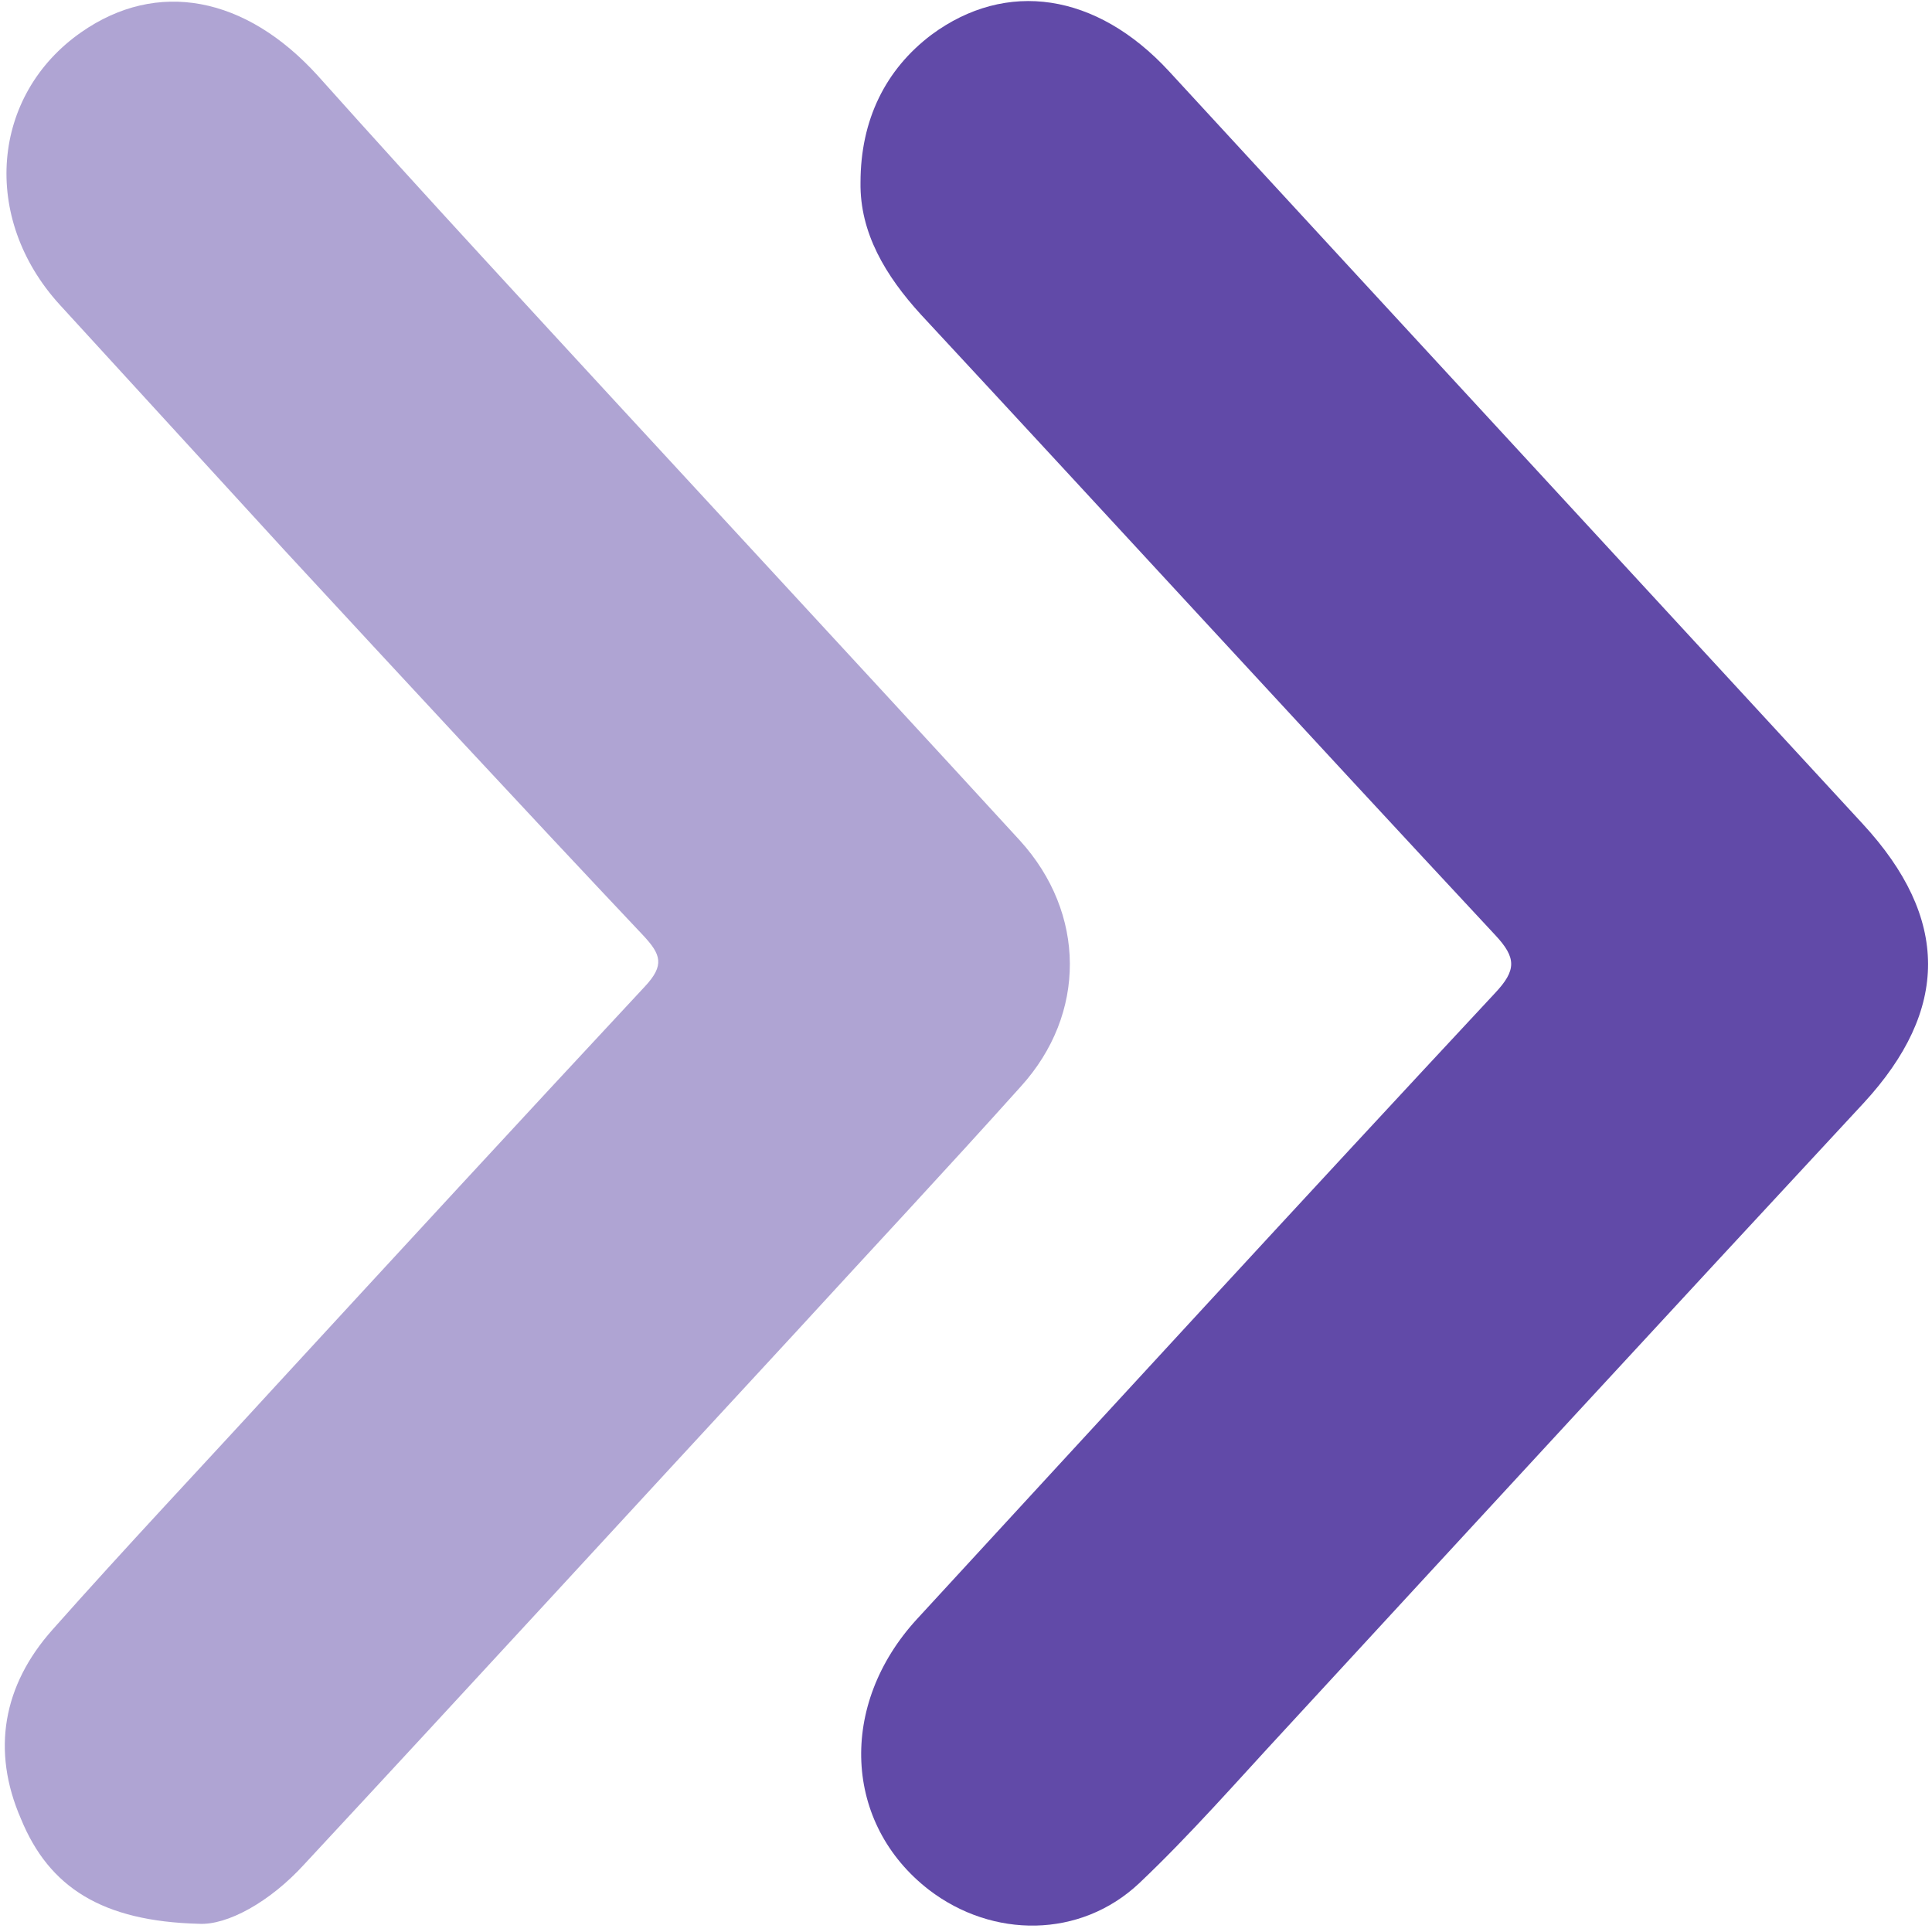 <svg xmlns="http://www.w3.org/2000/svg" width="20" height="20" viewBox="0 0 20 20">
    <g fill="none" fill-rule="evenodd">
        <g fill="#614AA8" fill-rule="nonzero">
            <g>
                <path d="M1.889 8.908c.521-.008.966.259 1.367.625 2.137 1.984 4.282 3.95 6.42 5.942.239.225.367.225.606 0 2.154-2.008 4.316-3.992 6.479-5.983.889-.817 2.12-.759 2.803.125.504.658.504 1.566-.068 2.175-.505.533-1.06 1.016-1.599 1.516-2.162 1.992-4.324 3.984-6.478 5.984-.966.891-1.915.891-2.89-.009C5.933 16.892 3.334 14.492.736 12.1c-.812-.75-.949-1.683-.376-2.458.359-.475.88-.734 1.53-.734z" transform="translate(-1135 -205) matrix(0 1 1 0 1135 205)"/>
                <path d="M19.915 2.058c.017.292-.223.734-.616 1.092-1.829 1.7-3.675 3.392-5.513 5.092-.846.775-1.683 1.558-2.538 2.325-.752.683-1.795.675-2.547-.009-2.017-1.85-4.026-3.716-6.051-5.575C2.034 4.417 1.41 3.85.786 3.292c-.829-.75-1-1.667-.453-2.45C.983-.092 2.256-.2 3.153.617l2.54 2.325c1.333 1.233 2.666 2.466 3.99 3.716.197.184.308.225.53.017 1.377-1.283 2.761-2.558 4.146-3.833.838-.767 1.658-1.542 2.513-2.3.572-.509 1.248-.634 1.957-.325.71.291 1.06.841 1.086 1.841z" opacity=".5" transform="translate(-1135 -205) matrix(0 1 1 0 1135 205)"/>
            </g>
        </g>
    </g>
</svg>
